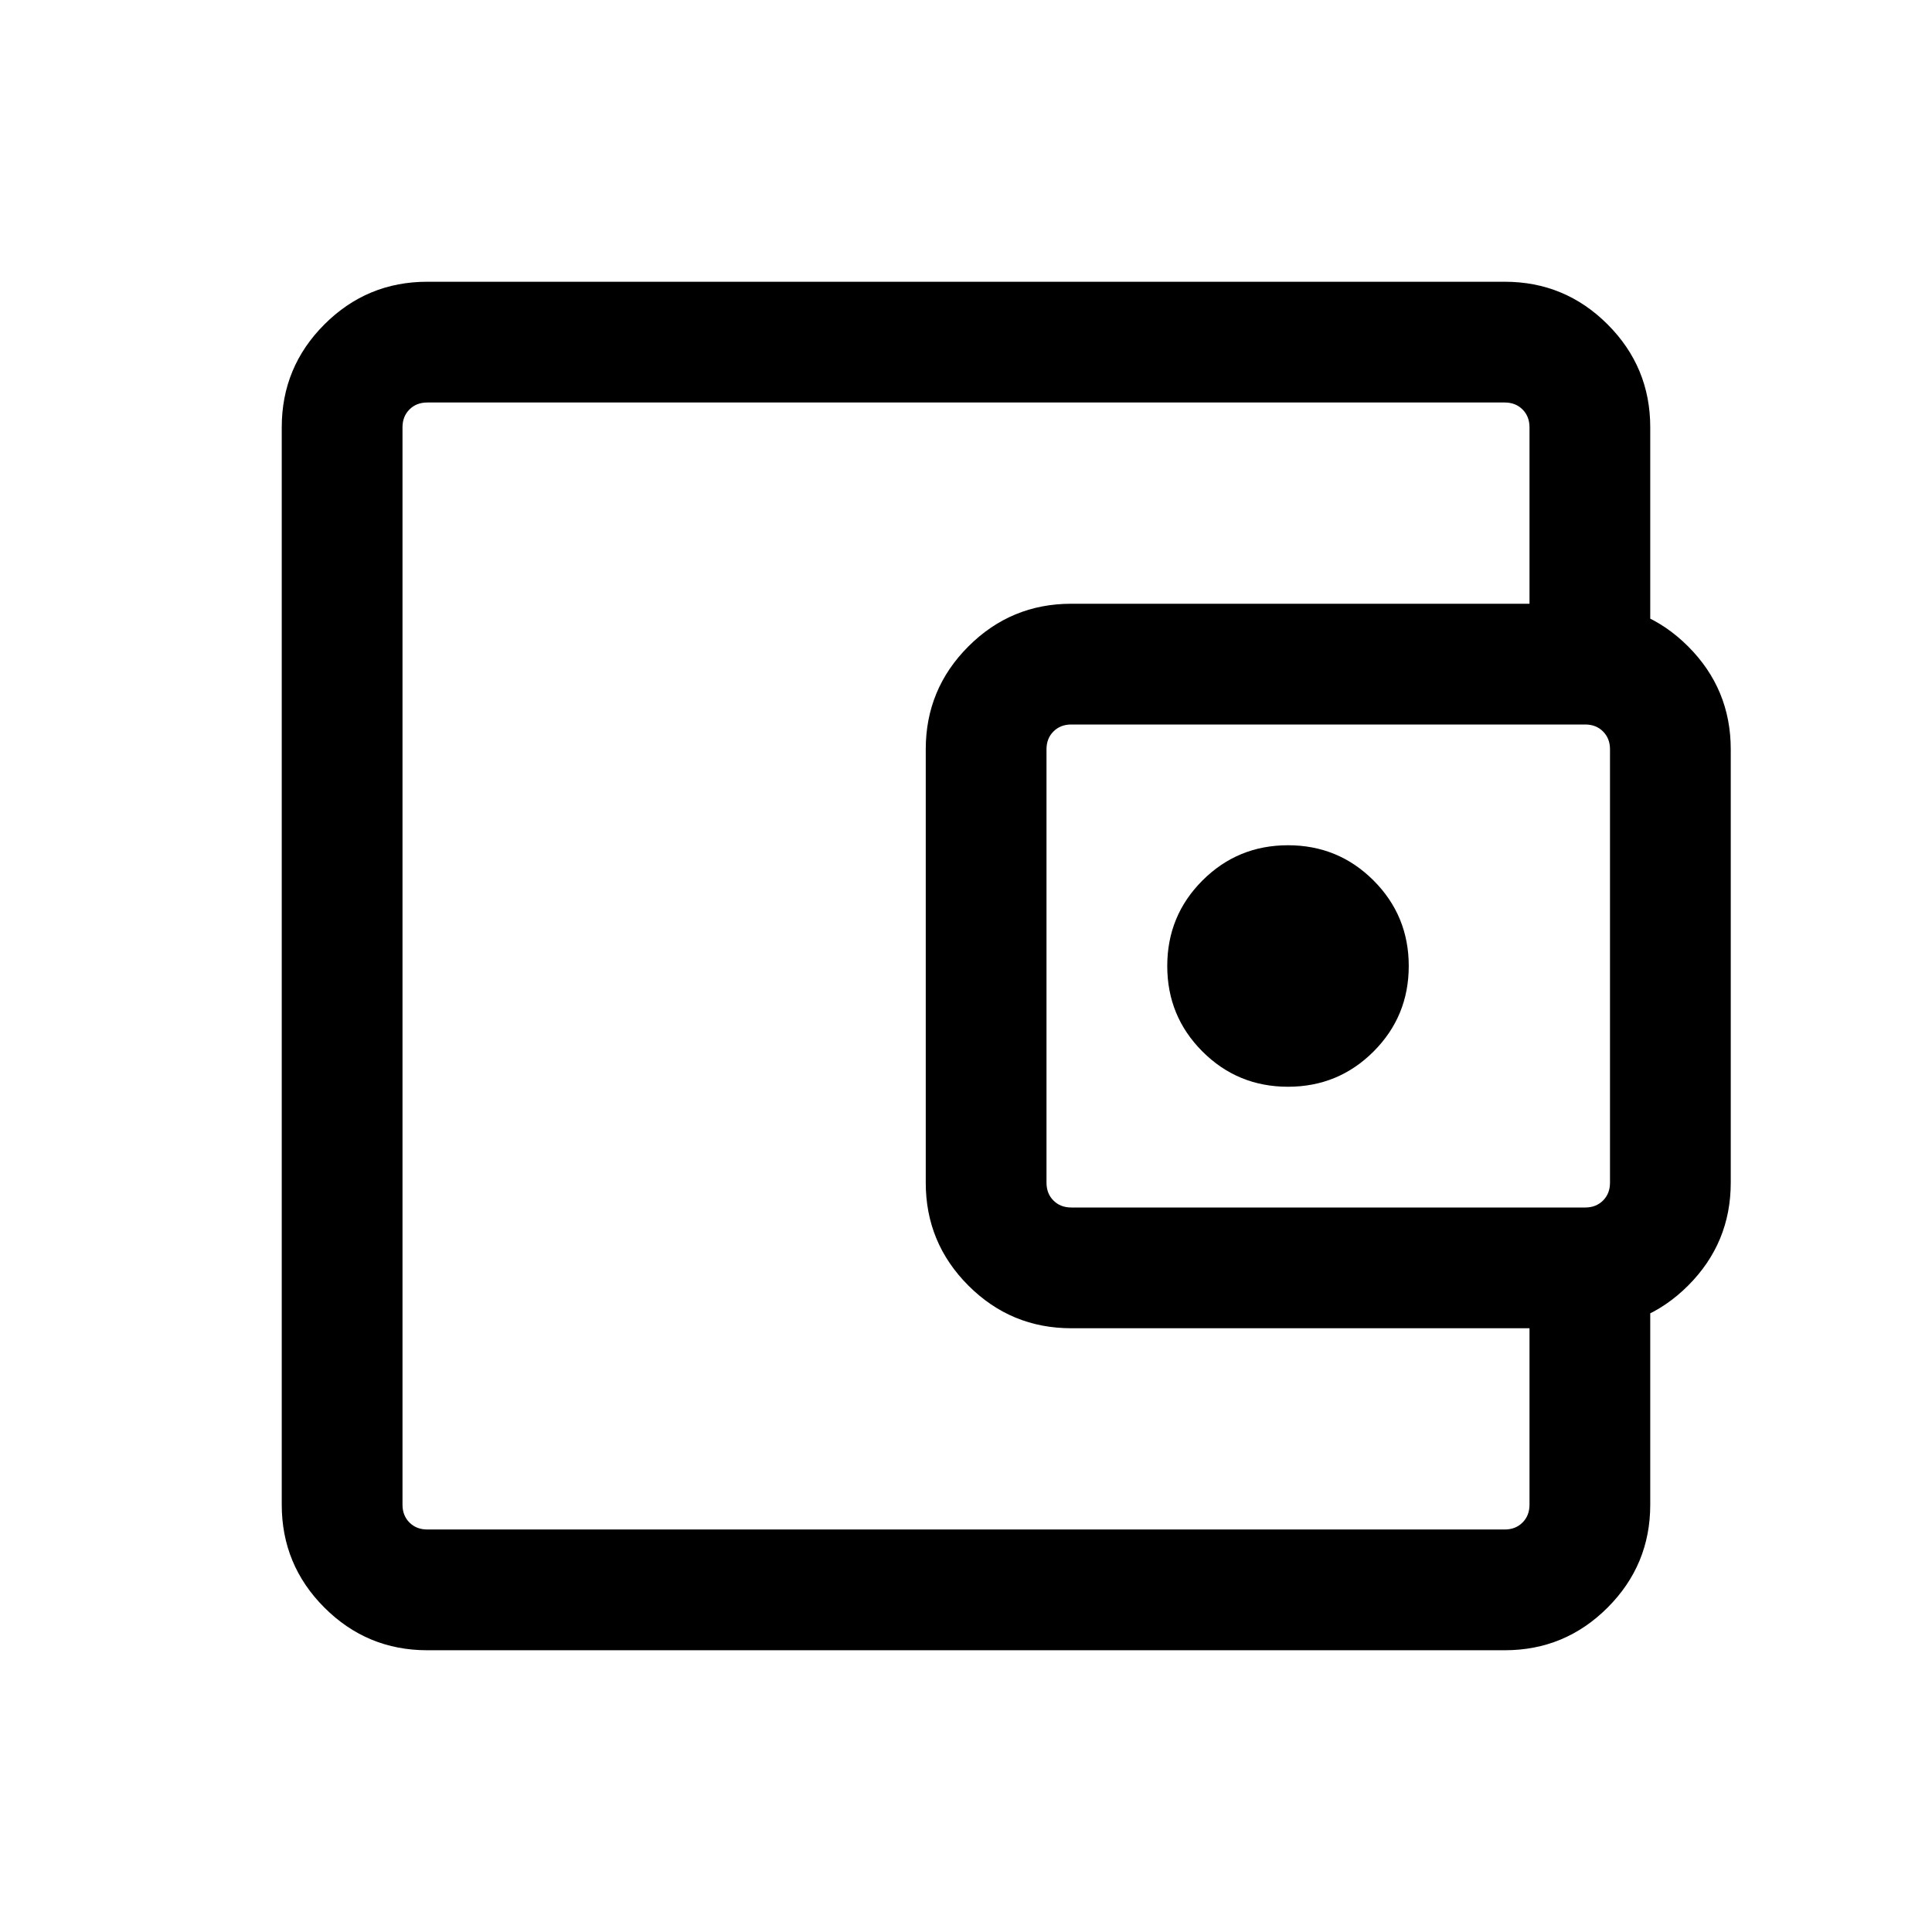 <svg xmlns="http://www.w3.org/2000/svg" height="24" viewBox="0 -960 960 960" width="24"><path d="M200-240.003V-200-760-240.003Zm12.309 100.002q-29.923 0-51.115-21.193-21.193-21.192-21.193-51.115v-535.382q0-29.923 21.193-51.115 21.192-21.193 51.115-21.193h535.382q29.923 0 51.115 21.193 21.193 21.192 21.193 51.115v108.846H760v-108.846q0-5.385-3.462-8.847-3.462-3.462-8.847-3.462H212.309q-5.385 0-8.847 3.462-3.462 3.462-3.462 8.847v535.382q0 5.385 3.462 8.847 3.462 3.462 8.847 3.462h535.382q5.385 0 8.847-3.462 3.462-3.462 3.462-8.847v-108.846h59.999v108.846q0 29.923-21.193 51.115-21.192 21.193-51.115 21.193H212.309Zm320-160q-29.923 0-51.115-21.193-21.193-21.192-21.193-51.115v-215.382q0-29.923 21.193-51.115 21.192-21.193 51.115-21.193h255.382q29.923 0 51.115 21.193 21.193 21.192 21.193 51.115v215.382q0 29.923-21.193 51.115-21.192 21.193-51.115 21.193H532.309ZM787.691-360q5.385 0 8.847-3.462 3.462-3.462 3.462-8.847v-215.382q0-5.385-3.462-8.847-3.462-3.462-8.847-3.462H532.309q-5.385 0-8.847 3.462-3.462 3.462-3.462 8.847v215.382q0 5.385 3.462 8.847 3.462 3.462 8.847 3.462h255.382ZM640-420q25 0 42.5-17.5T700-480q0-25-17.5-42.5T640-540q-25 0-42.5 17.5T580-480q0 25 17.5 42.5T640-420Z"/></svg>